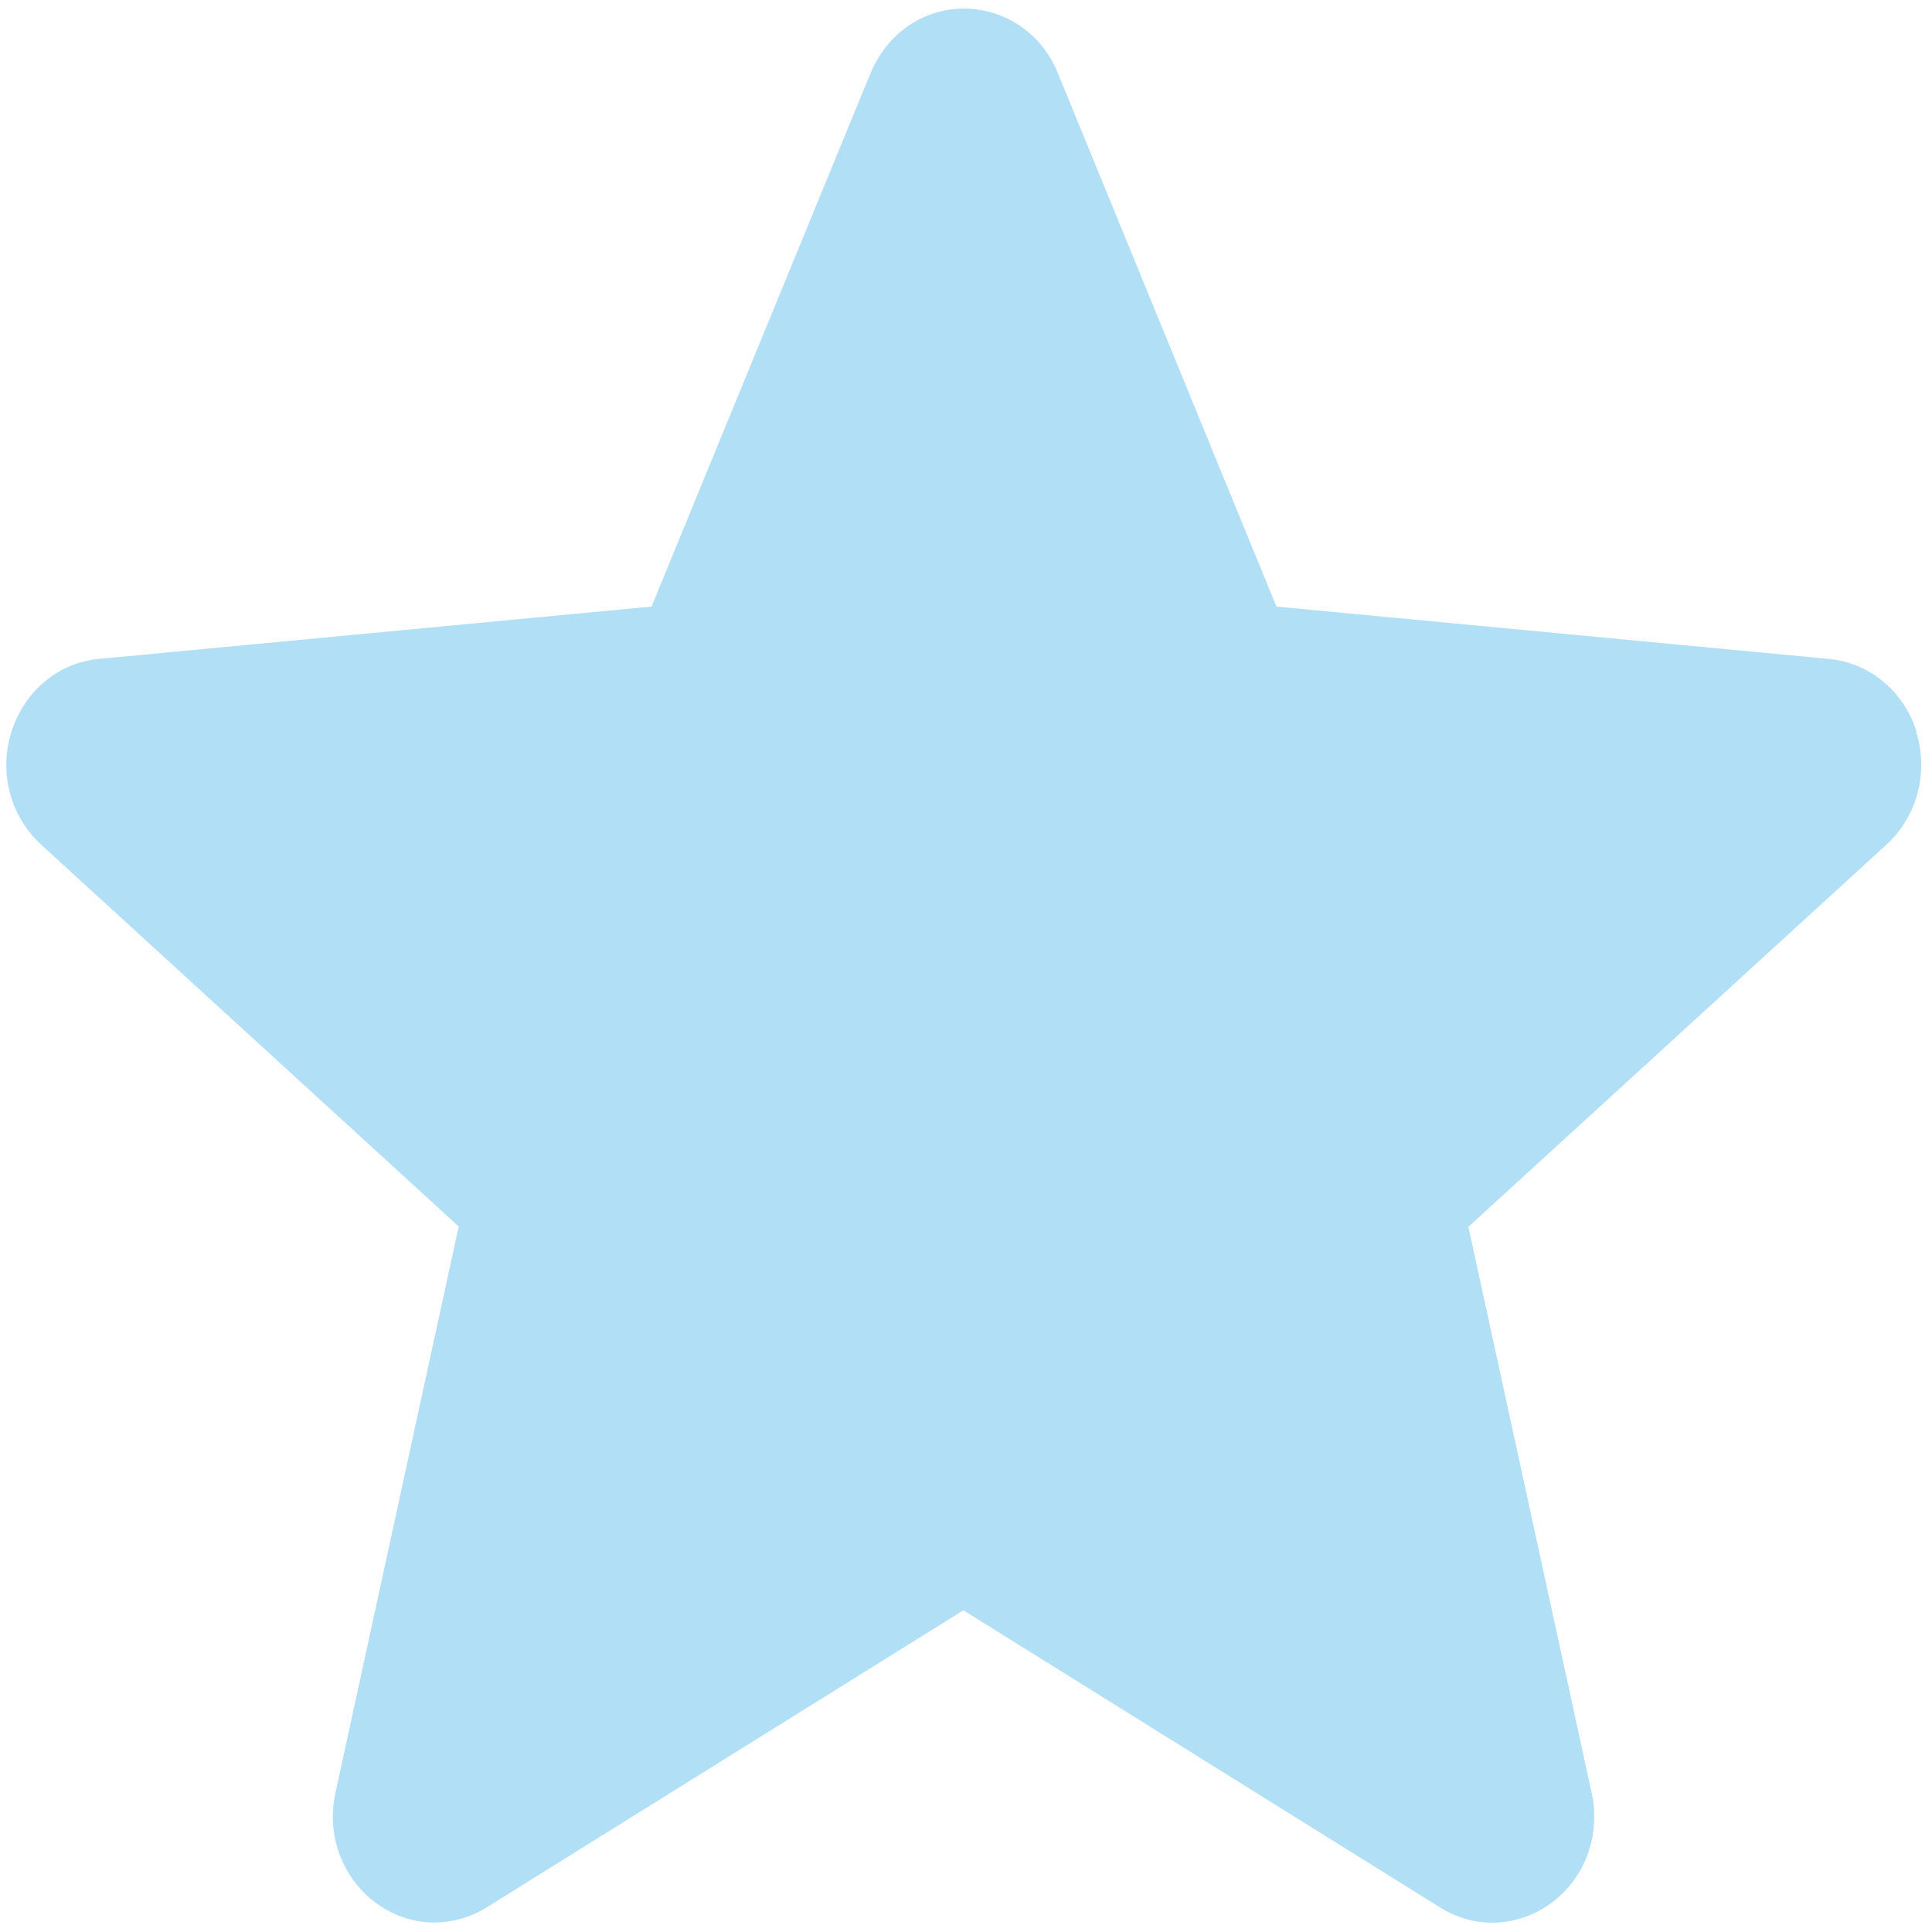 <?xml version="1.0" encoding="utf-8"?>
<svg viewBox="0 0 500 500" xmlns="http://www.w3.org/2000/svg">
  <path id="star_3_2" data-name="star (3)" d="M 496.018 189.42 C 492.784 178.962 483.851 171.525 473.346 170.533 L 330.34 156.983 L 273.759 18.903 C 265.801 -0.545 240.639 -3.699 228.475 13.2 C 227.209 14.972 226.153 16.873 225.304 18.903 L 168.619 156.983 L 25.512 170.533 C 5.304 172.564 -5.223 196.657 6.569 213.903 C 7.729 215.587 9.076 217.143 10.549 218.504 L 118.713 317.408 L 86.815 463.98 C 82.319 484.573 100.87 502.509 120.226 496.284 C 122.215 495.66 124.123 494.772 125.906 493.65 L 249.325 416.744 L 372.702 493.65 C 390.113 504.518 412.269 491.661 412.579 470.528 C 412.62 468.323 412.392 466.14 411.914 463.98 L 380.018 317.494 L 488.186 218.612 C 496.143 211.372 499.189 199.899 495.913 189.42 L 496.018 189.42 Z M 496.018 189.42" fill="#b0dff6" style="" transform="matrix(1, 0, 0, 1, 1.1368683772161603e-13, 5.684341886080802e-14)"/>
</svg>